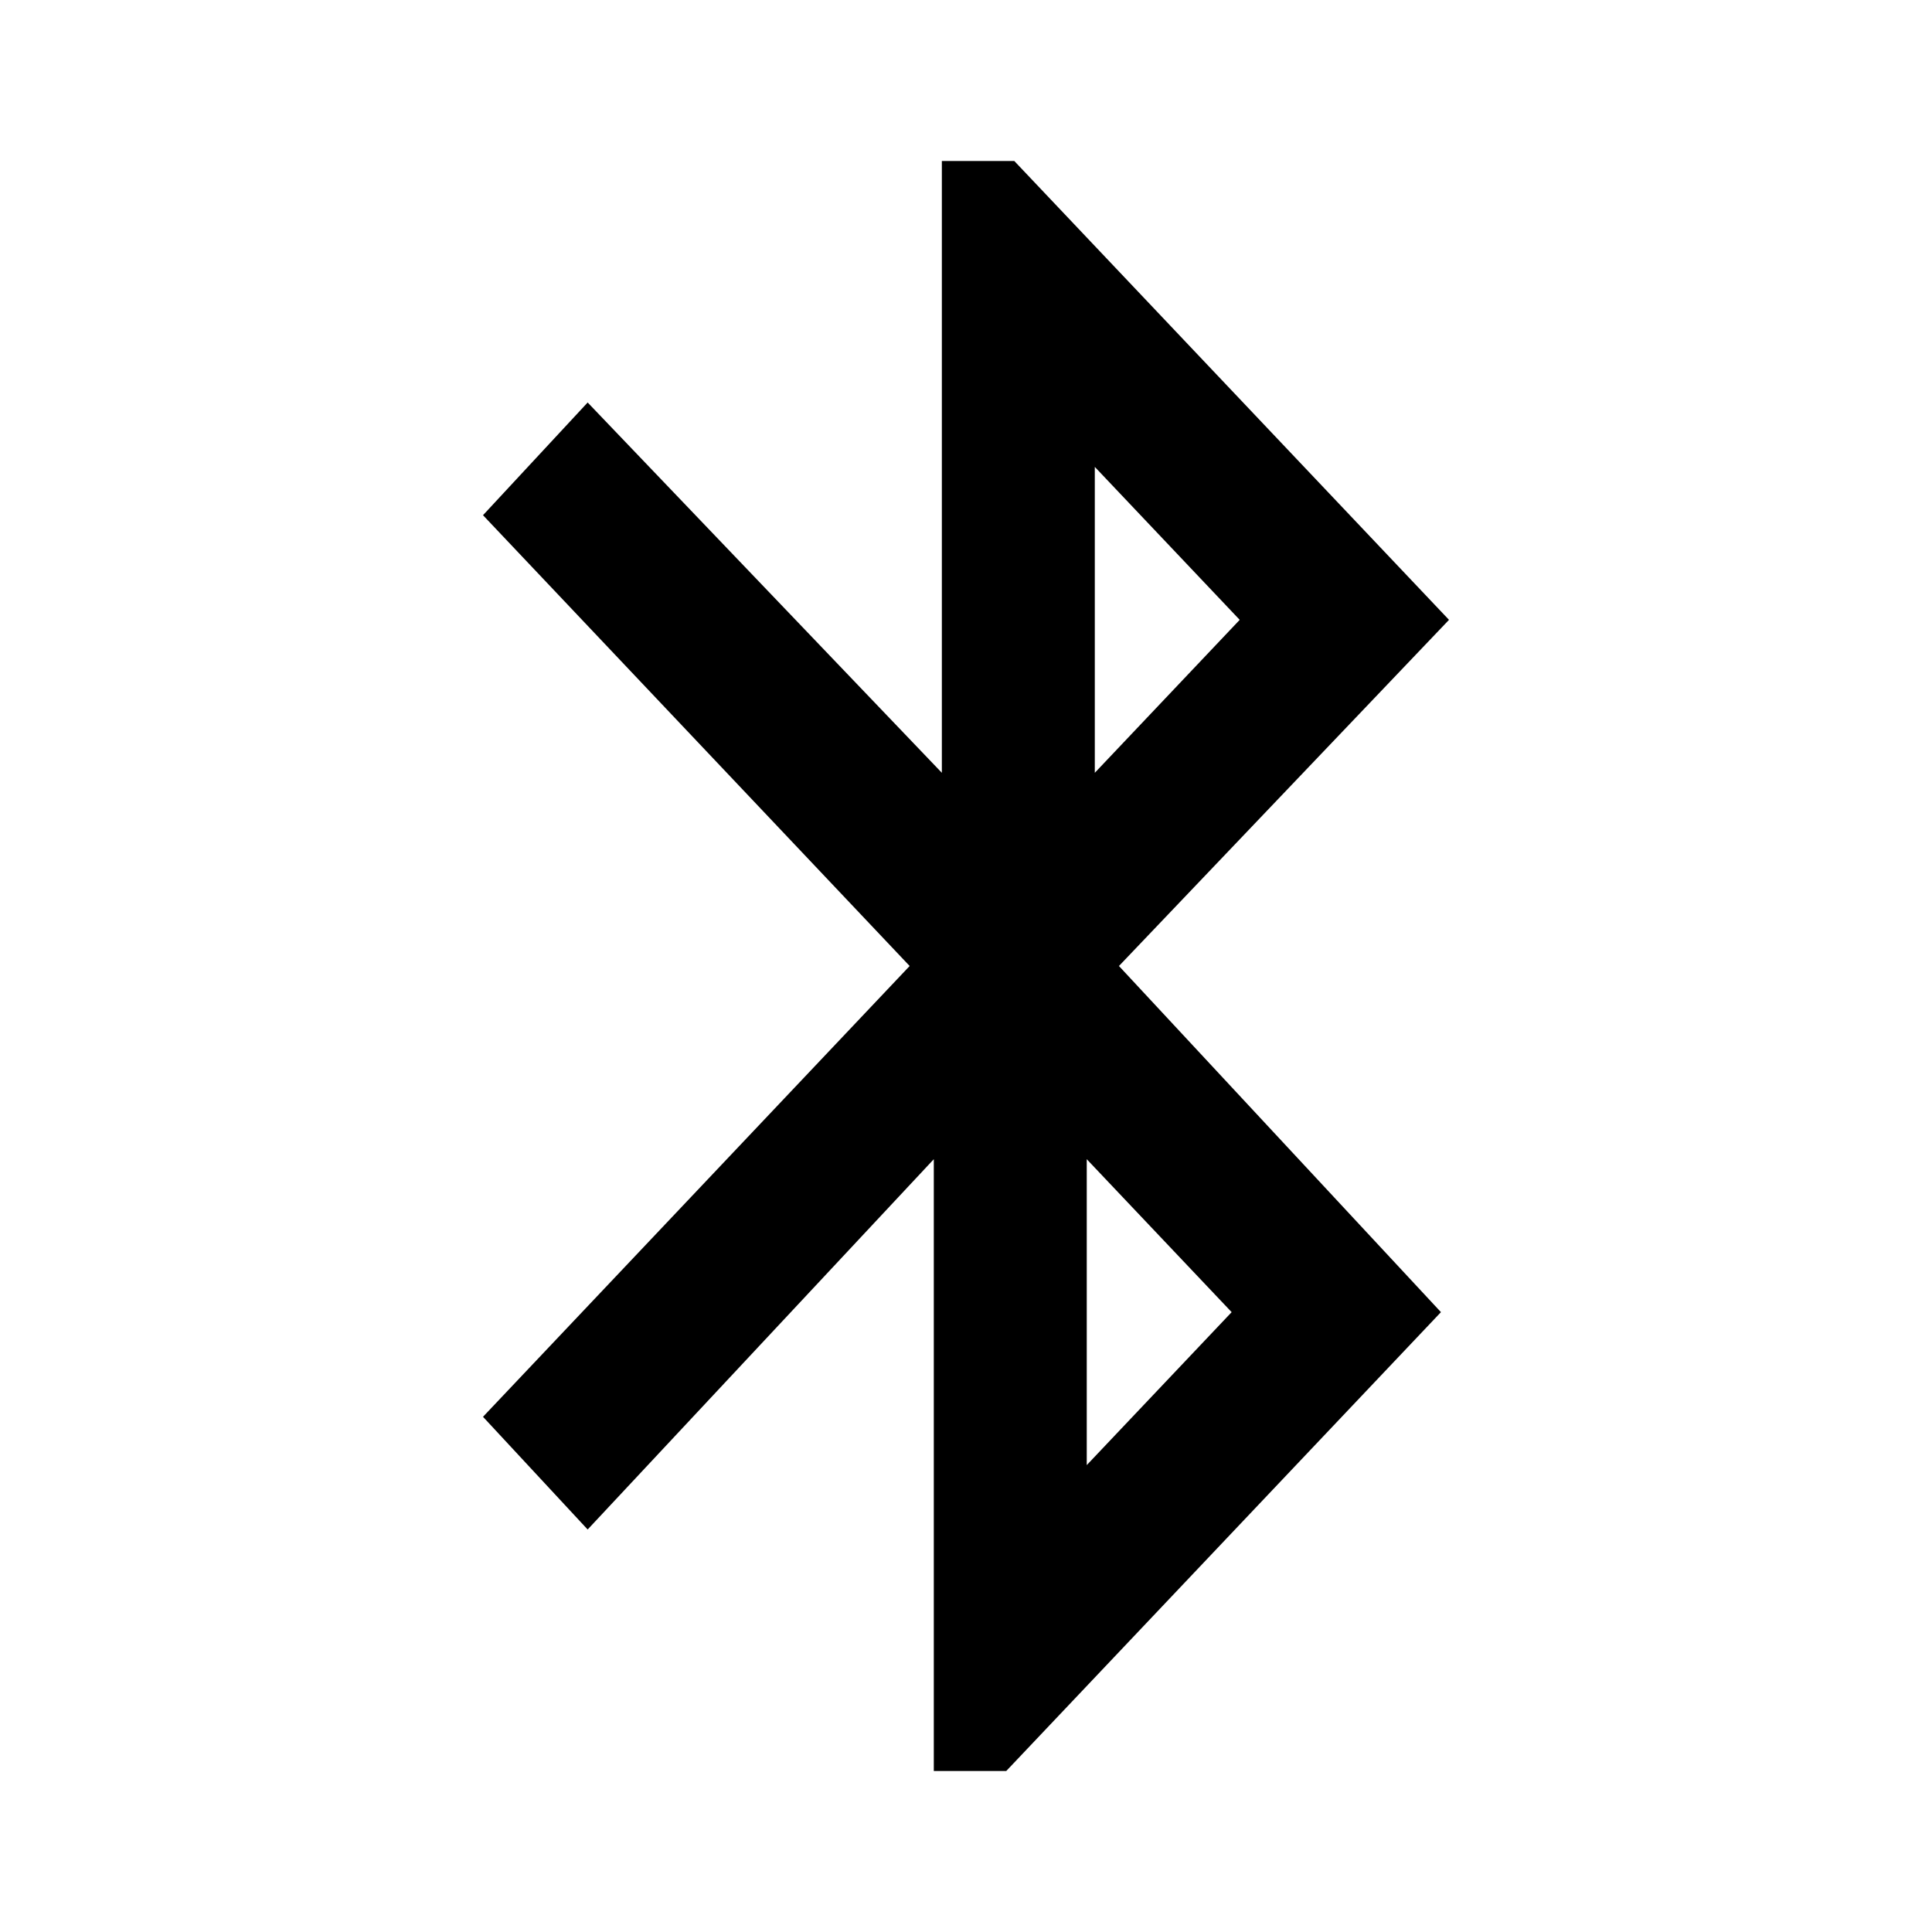 <?xml version="1.0" encoding="utf-8"?>
<!-- Generator: Adobe Illustrator 20.1.0, SVG Export Plug-In . SVG Version: 6.00 Build 0)  -->
<svg version="1.1" id="Layer_1" xmlns="http://www.w3.org/2000/svg" xmlns:xlink="http://www.w3.org/1999/xlink" x="0px" y="0px"
	 viewBox="0 0 24 24" style="enable-background:new 0 0 24 24;" xml:space="preserve">
<style type="text/css">
	.st0{fill:none;}
</style>
<title>bluetooth</title>
<g id="EUXICONS">
	<g id="bluetooth">
		<path id="Shape" d="M18,7.7L12.6,2h-0.9v7.6L7.3,5L6,6.4l5.3,5.6L6,17.6L7.3,19l4.3-4.6V22h0.9l5.4-5.7L13.9,12
			C13.9,12,18,7.7,18,7.7z M13.6,5.8l1.8,1.9l-1.8,1.9V5.8z M15.3,16.3l-1.8,1.9v-3.8L15.3,16.3z"/>
	</g>
</g>
<rect x="0" class="st0" width="24" height="24"/>
</svg>
